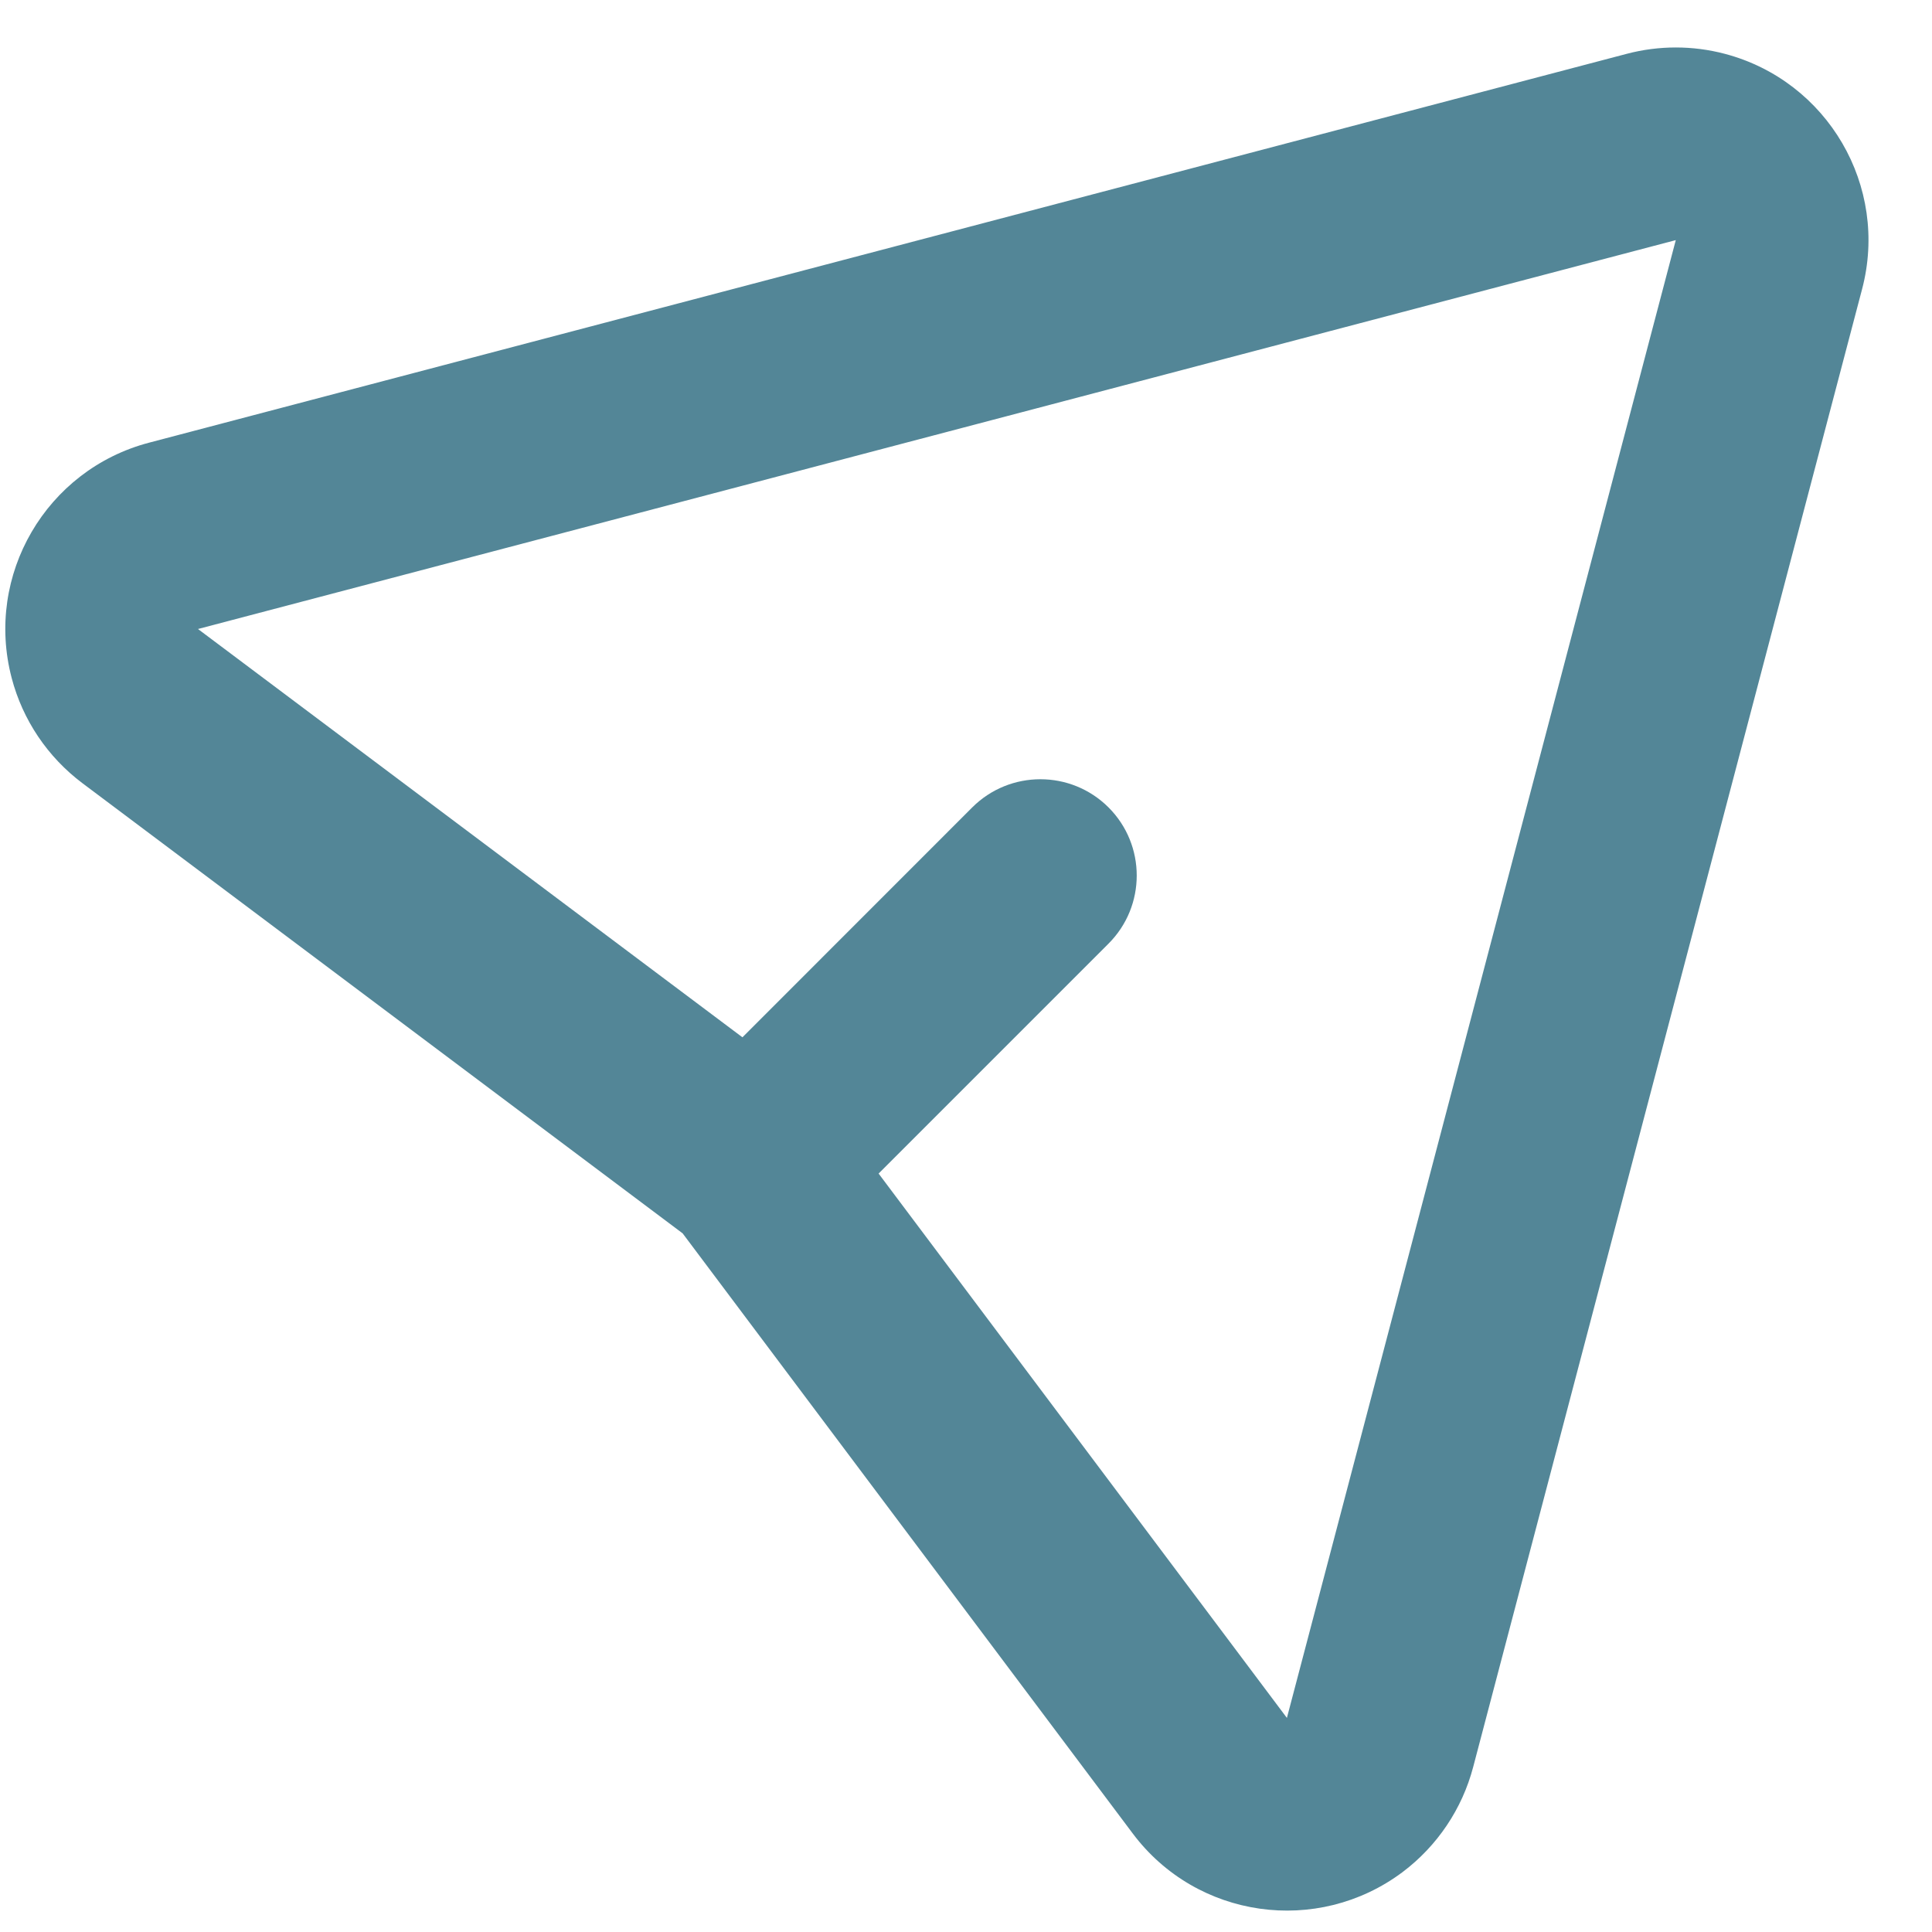 <svg width="21" height="21" viewBox="0 0 21 21" fill="none" xmlns="http://www.w3.org/2000/svg">
<path fill-rule="evenodd" clip-rule="evenodd" d="M0.896 8.513L7.42 13.406L12.313 19.93C13.007 20.855 14.319 21.042 15.245 20.349C15.622 20.065 15.893 19.663 16.013 19.206L20.24 3.143C20.535 2.025 19.866 0.88 18.748 0.585C18.399 0.493 18.032 0.493 17.682 0.585L1.619 4.812C0.501 5.107 -0.167 6.252 0.127 7.37C0.247 7.827 0.518 8.229 0.896 8.513ZM13.988 18.673L9.55 12.756L12.049 10.257C12.458 9.848 12.458 9.185 12.049 8.776C11.64 8.368 10.977 8.368 10.568 8.776L8.07 11.275L2.152 6.837L18.215 2.61L13.988 18.673Z" fill="#538697"/>
</svg>

